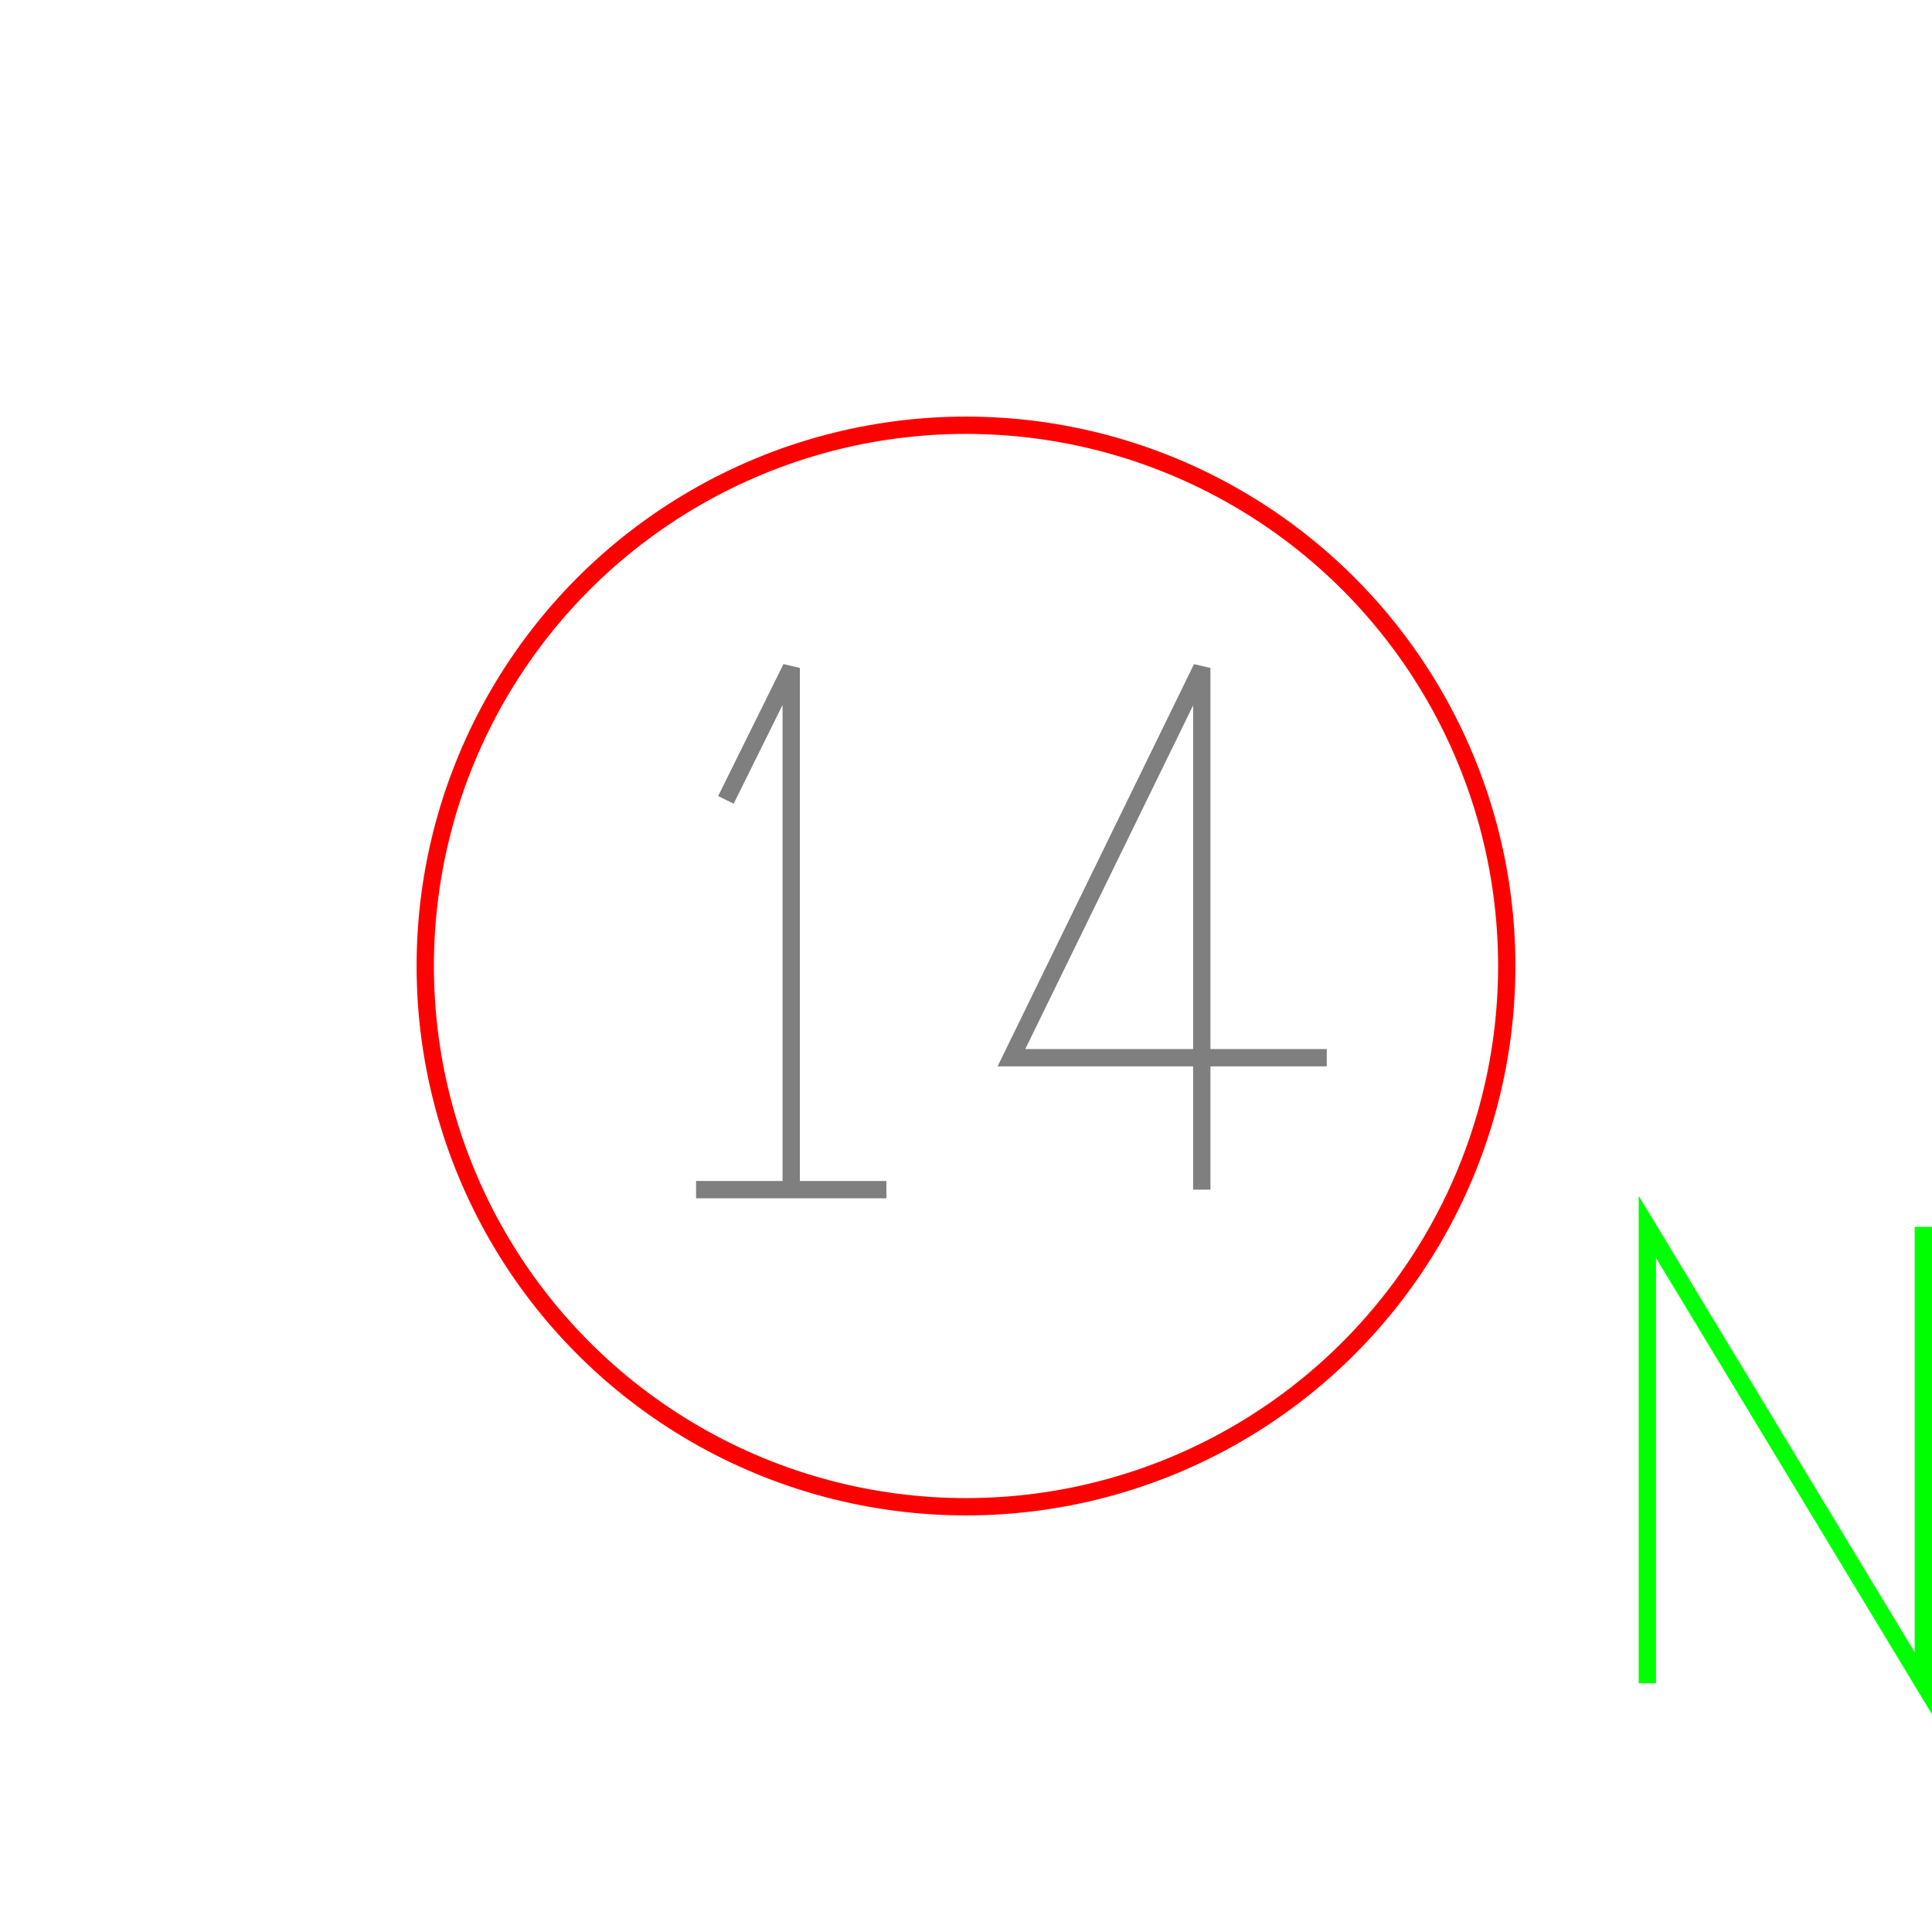 <?xml version='1.0' encoding='UTF-8'?>

<!DOCTYPE svg PUBLIC '-//W3C//DTD SVG 1.1//EN'
'http://www.w3.org/Graphics/SVG/1.1/DTD/svg11.dtd'>

<svg viewBox='-223.3 -223.3 446.6 446.6' width='223.3' height='223.3'
 version='1.1' xmlns='http://www.w3.org/2000/svg'>

<g transform='rotate(0 0,0) scale(1, -1)' stroke-width='4' stroke='black' fill='none'>

  <g id='layer41' stroke='#FF0000' fill='none'>
    <circle cx='0.000' cy='0.000' r='125' />
  </g>

  <g id='layer42' stroke='#7F7F7F' fill='none'>
    <line x1='-62.400' y1='-51.700' x2='-18.400' y2='-51.700' />
    <polyline fill='none' points='-40.400,-51.700 -40.400,68.900 -55.500,38.400 ' />
    <polyline fill='none' points='83.400,-21.200 10.500,-21.200 54.500,68.900 54.500,-51.700 ' />
  </g>

  <g id='layer44' stroke='#00FF00' fill='none'>
    <polyline fill='none' points='157.500,-165.800 157.500,-60.300 221.300,-165.800 221.300,-60.300 ' />
  </g>


</g>
</svg>

